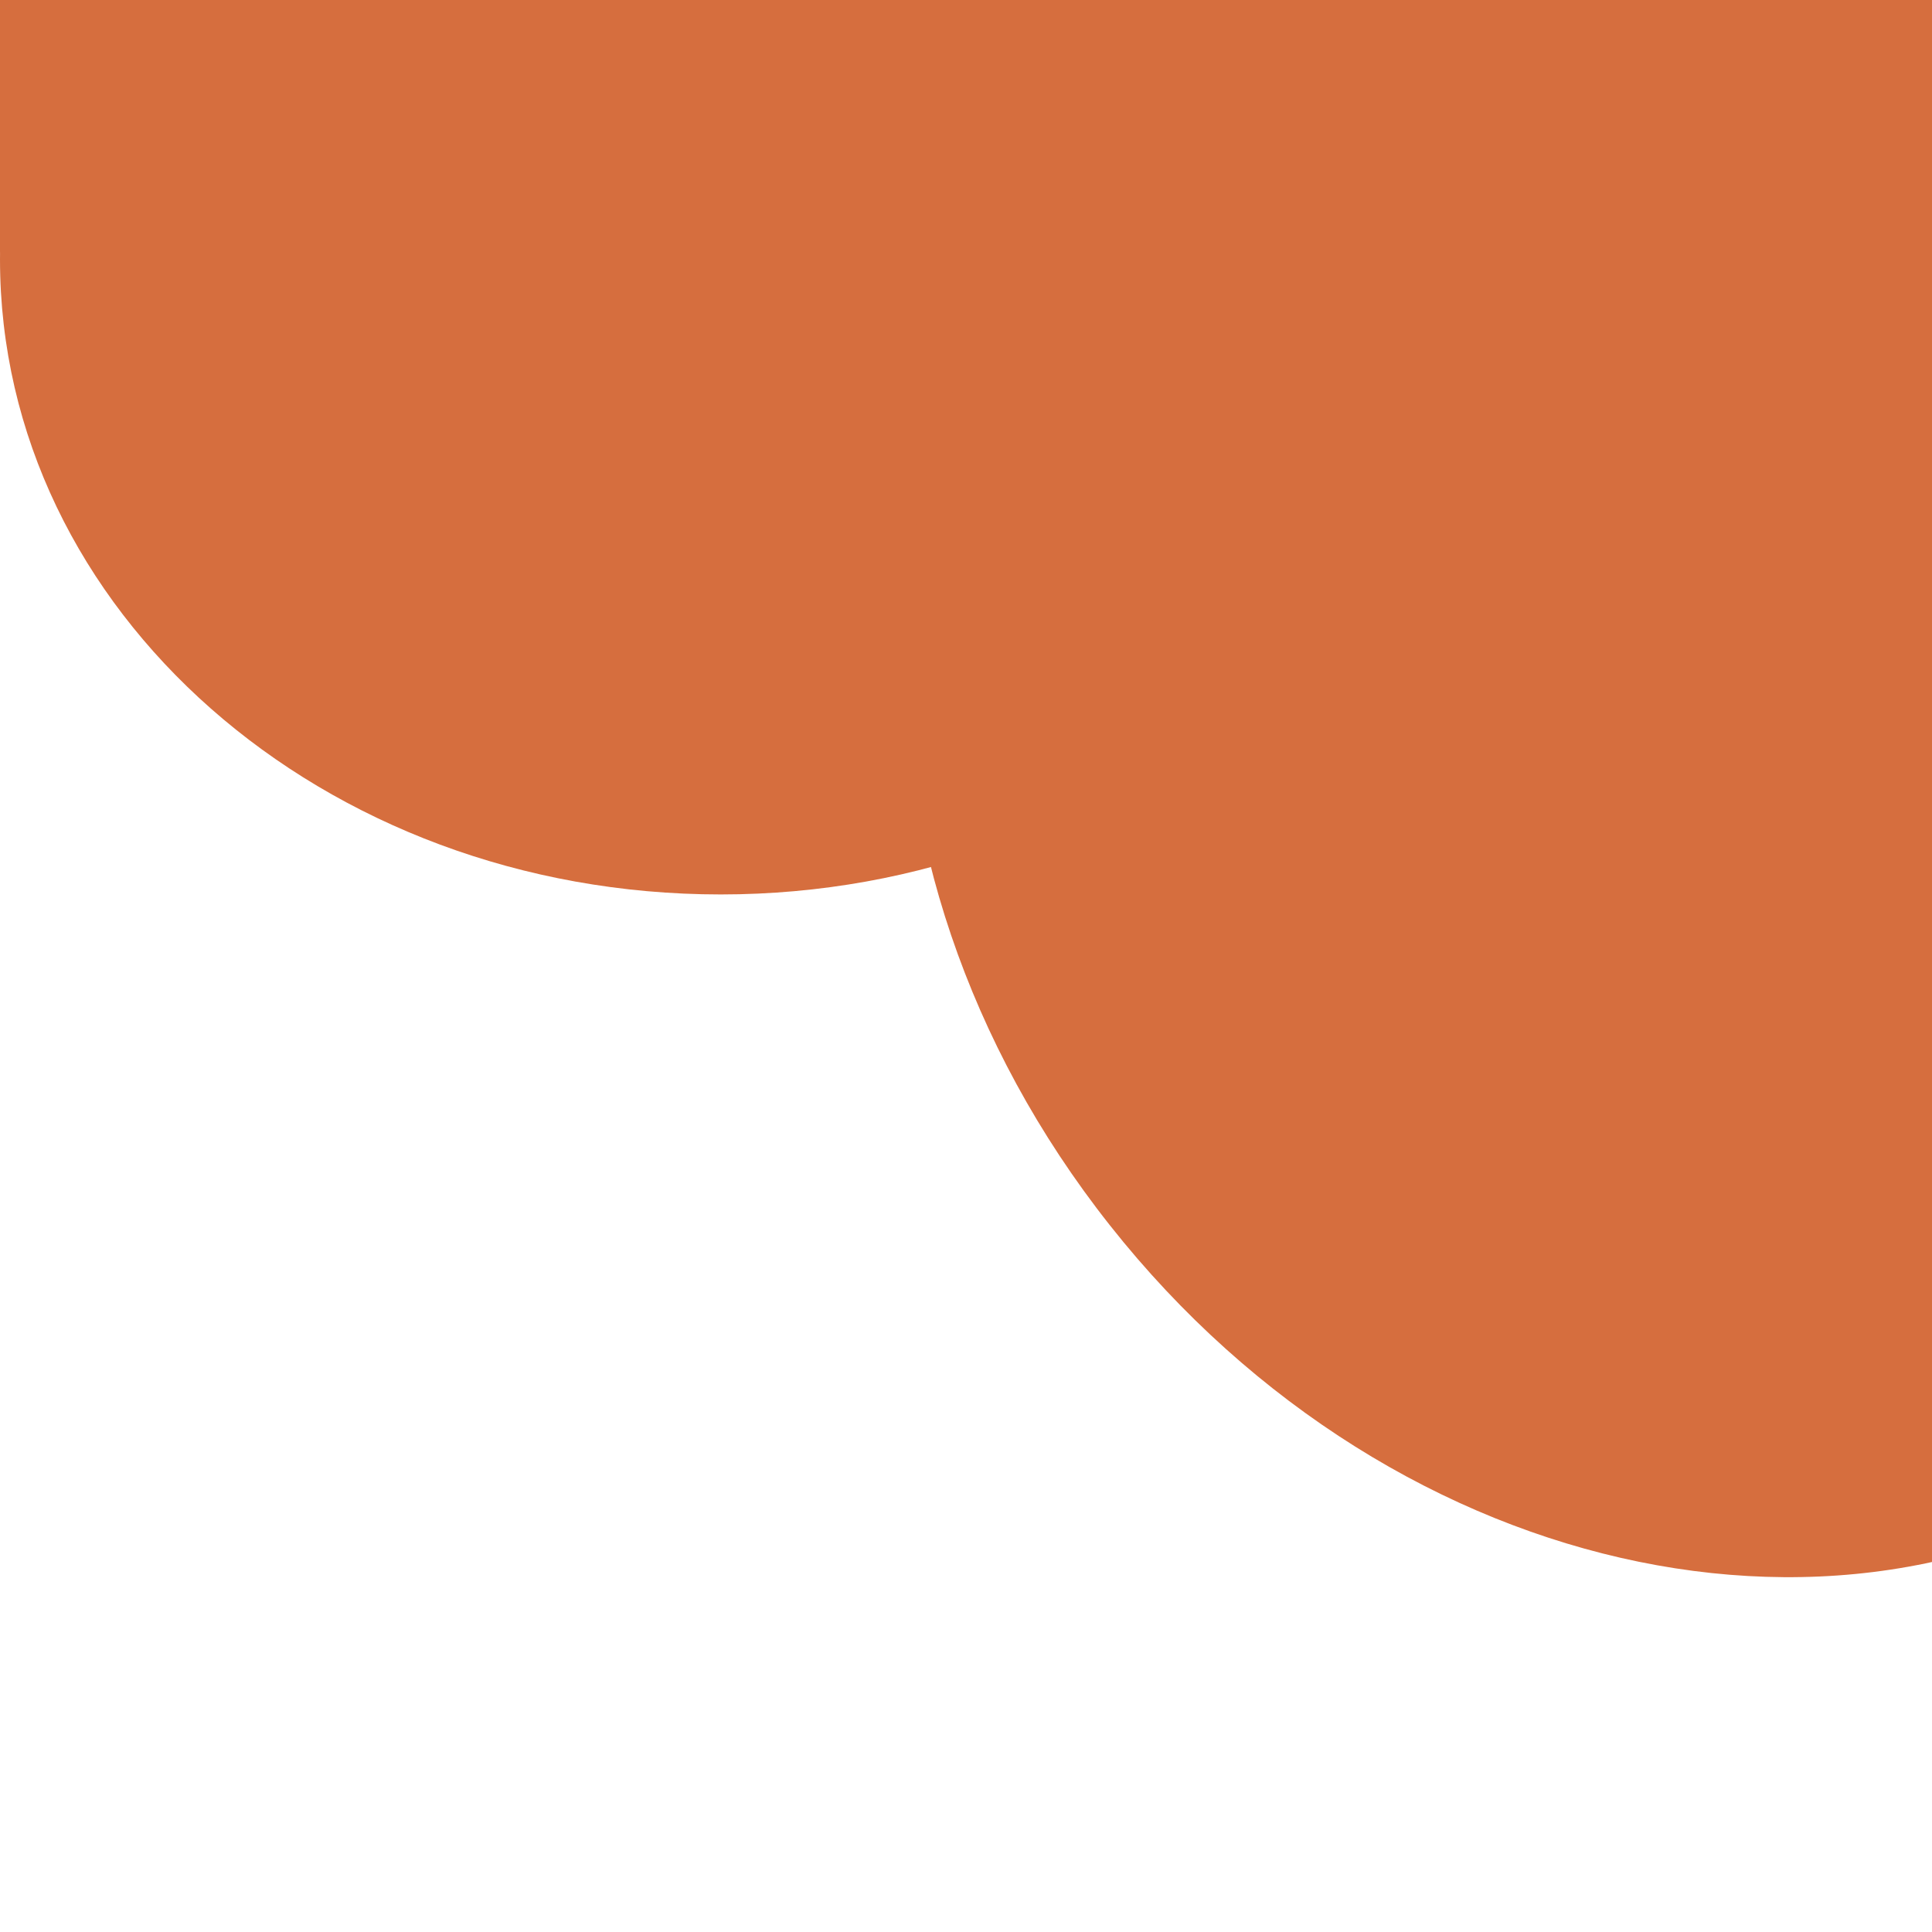 <svg version="1.2" xmlns="http://www.w3.org/2000/svg" viewBox="0 0 1080 1080" width="1080" height="1080">
	<title>Fundo</title>
	<style>
		.s0 { fill: #d66e3e } 
	</style>
	<path id="Background" class="s0" d="m402.9 500c-222.8 0-402.9-158.7-402.9-355 0-196.3 180.1-355 402.9-355 222.7 0 402.8 158.7 402.8 355 0 196.3-180.1 355-402.8 355z"/>
	<path id="Forma 1" class="s0" d="m1238.9 196.2c160.4 202.9 151.8 476.2-19.2 611.3-171 135.2-438.9 80.4-599.3-122.6-160.4-202.9-151.8-476.2 19.2-611.3 171.1-135.2 438.9-80.4 599.3 122.6z"/>
	<path id="Forma 2" class="s0" d="m867 494c-148.8 0-269-150.6-269-337 0-186.4 120.2-337 269-337 148.8 0 269 150.6 269 337 0 186.4-120.2 337-269 337z"/>
	<path id="Forma 3" class="s0" d="m62 210c-39.8 0-72-63.3-72-141.5 0-78.2 32.2-141.5 72-141.5 39.8 0 72 63.3 72 141.5 0 78.2-32.2 141.5-72 141.5z"/>
</svg>